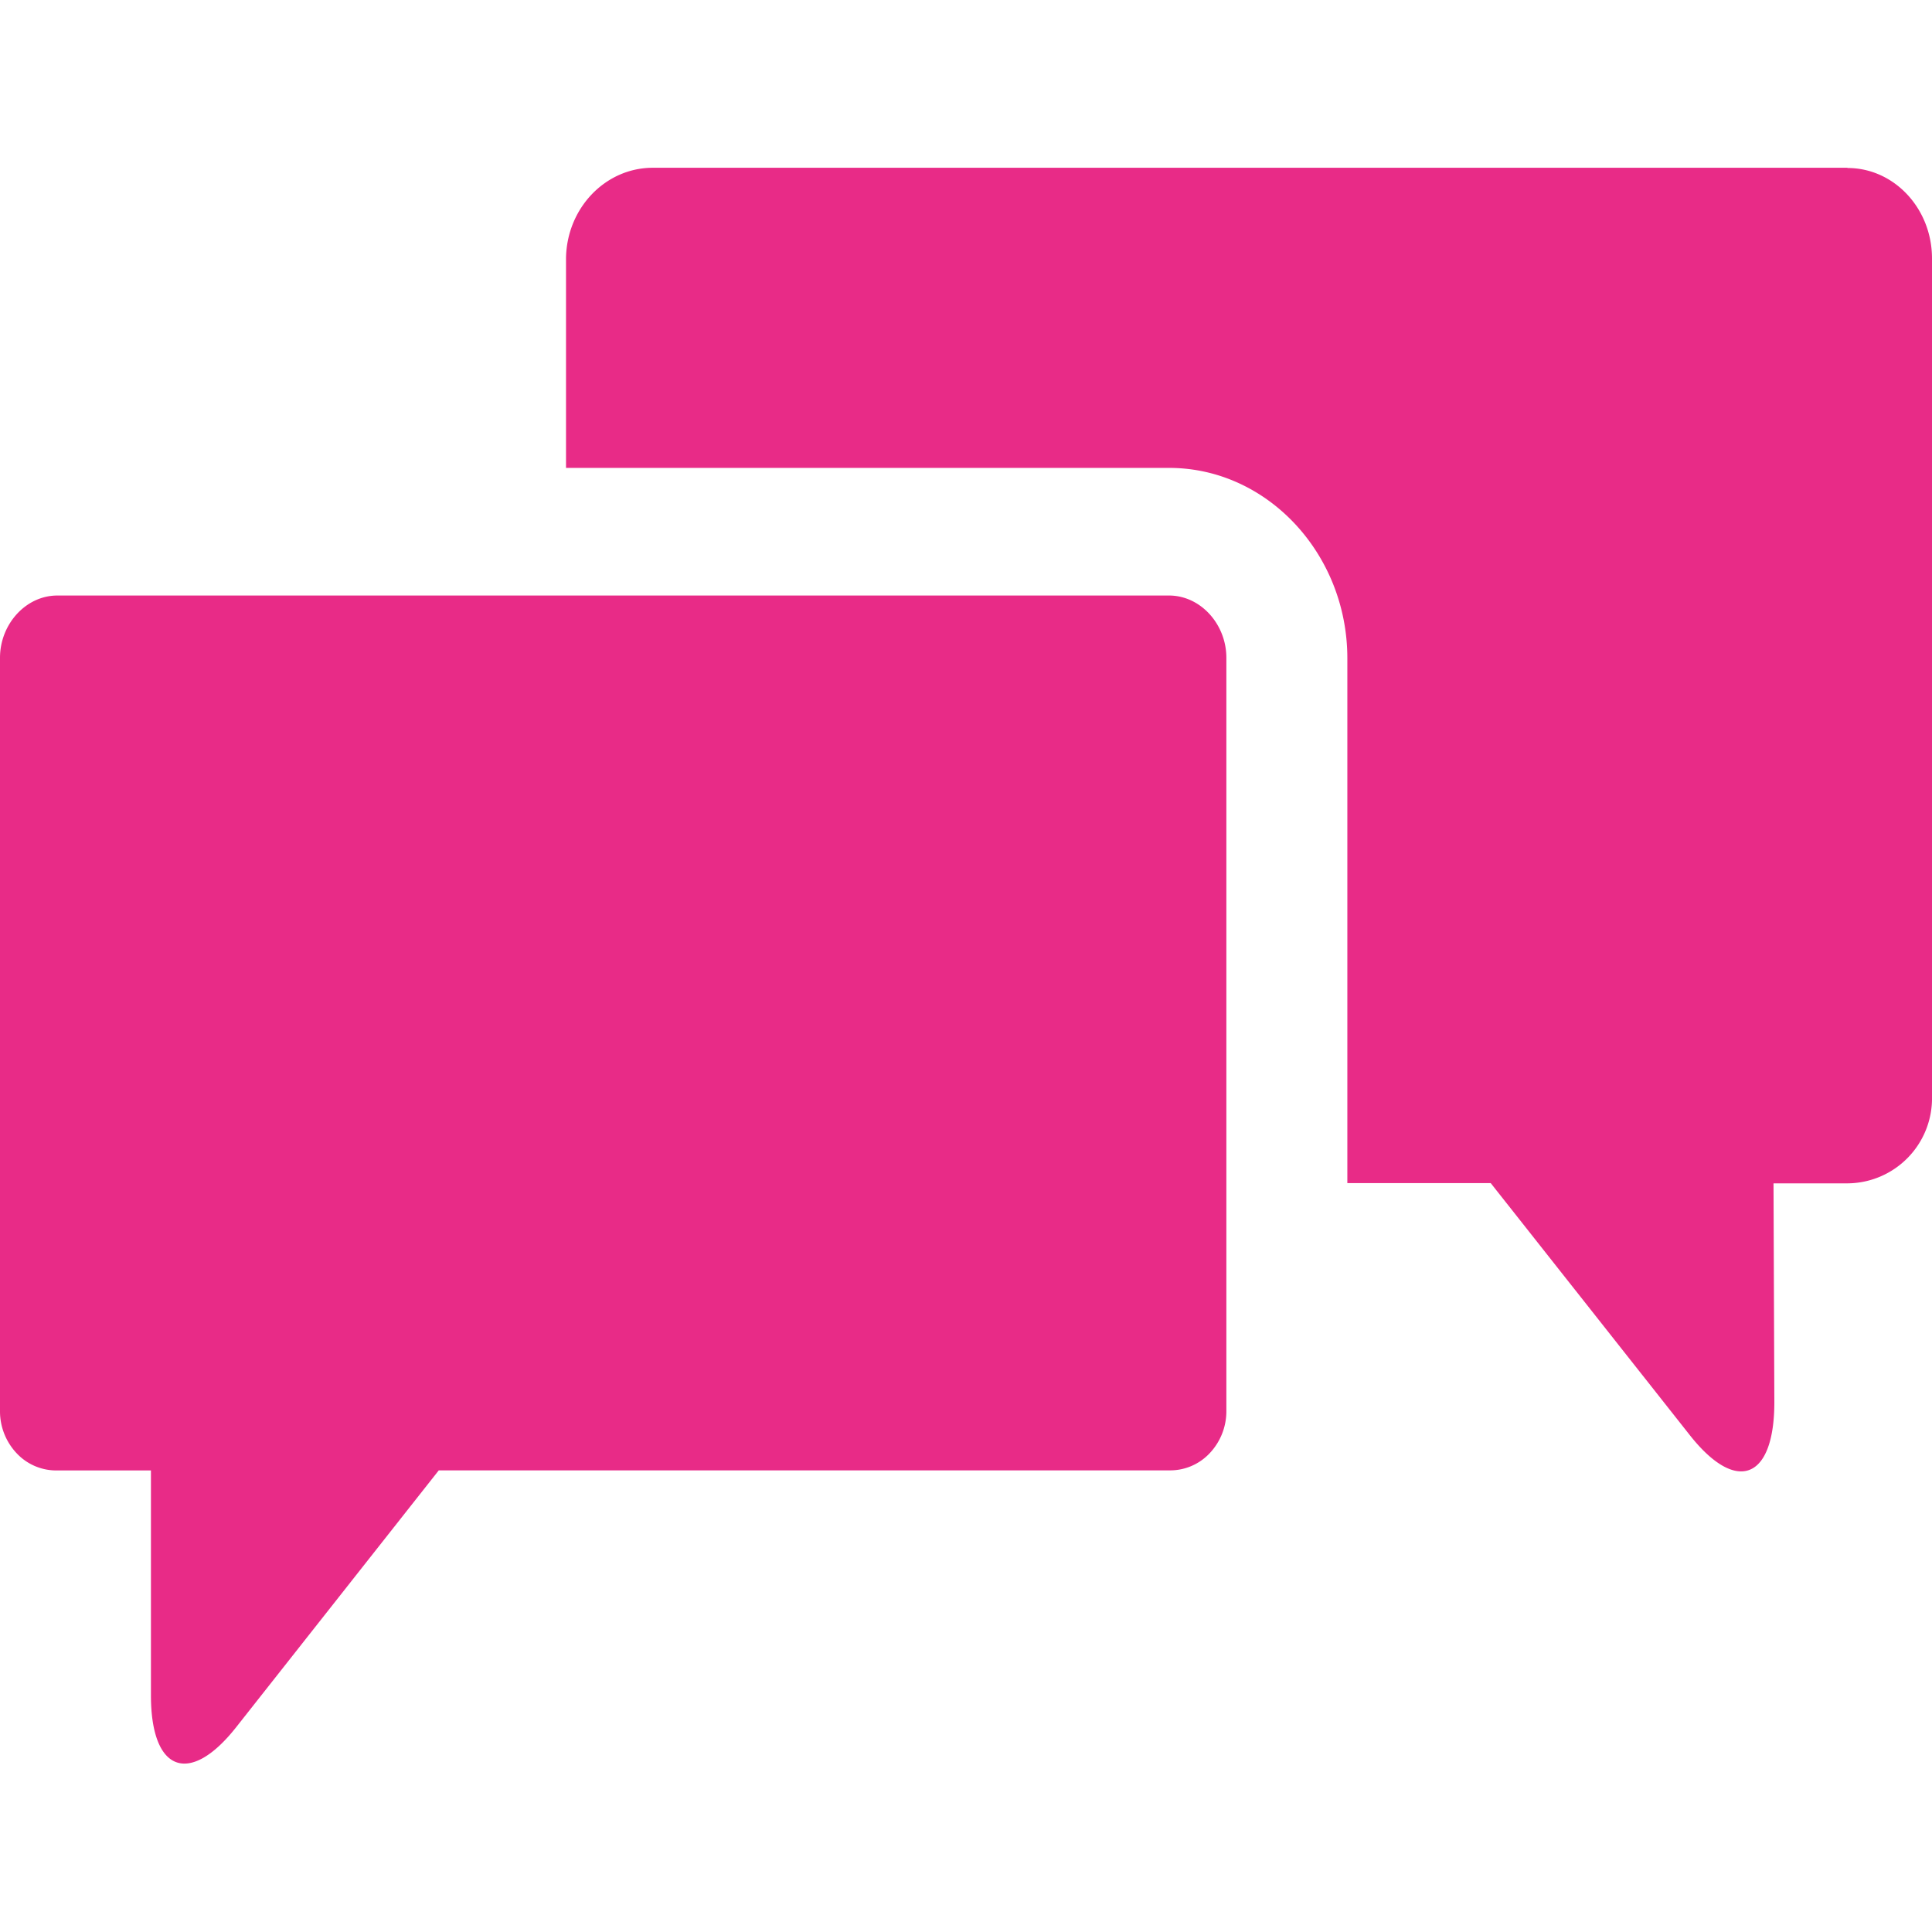 <svg id="Layer_1" data-name="Layer 1" xmlns="http://www.w3.org/2000/svg" viewBox="0 0 256 256"><defs><style>.cls-1{fill:#e82b87;}</style></defs><g id="Branding"><g id="Icons"><path id="Combined-Shape" class="cls-1" d="M154.9,78.91c4.19,0,7.6,3.81,7.6,8.25h0V187a8.09,8.09,0,0,1-2.25,5.6,7.18,7.18,0,0,1-5.35,2.23H58.14l-26.82,34c-6.16,7.84-11.32,6-11.32-4.18h0V194.84H7.6a7.18,7.18,0,0,1-5.35-2.23A8.09,8.09,0,0,1,0,187H0V87.16c0-4.44,3.41-8.25,7.6-8.25H154.9Zm89.9-56.65c6.21,0,11.21,5.4,11.2,12h0v111a11.27,11.27,0,0,1-11.2,11.54H235l.11,29c0,10.22-5,12.2-11.18,4.39h0l-26.4-33.42h-19V87.16C178.5,73.39,167.92,62,154.92,62H75V34.23c.09-6.62,5.16-11.94,11.4-12H244.8Z"/></g></g></svg>